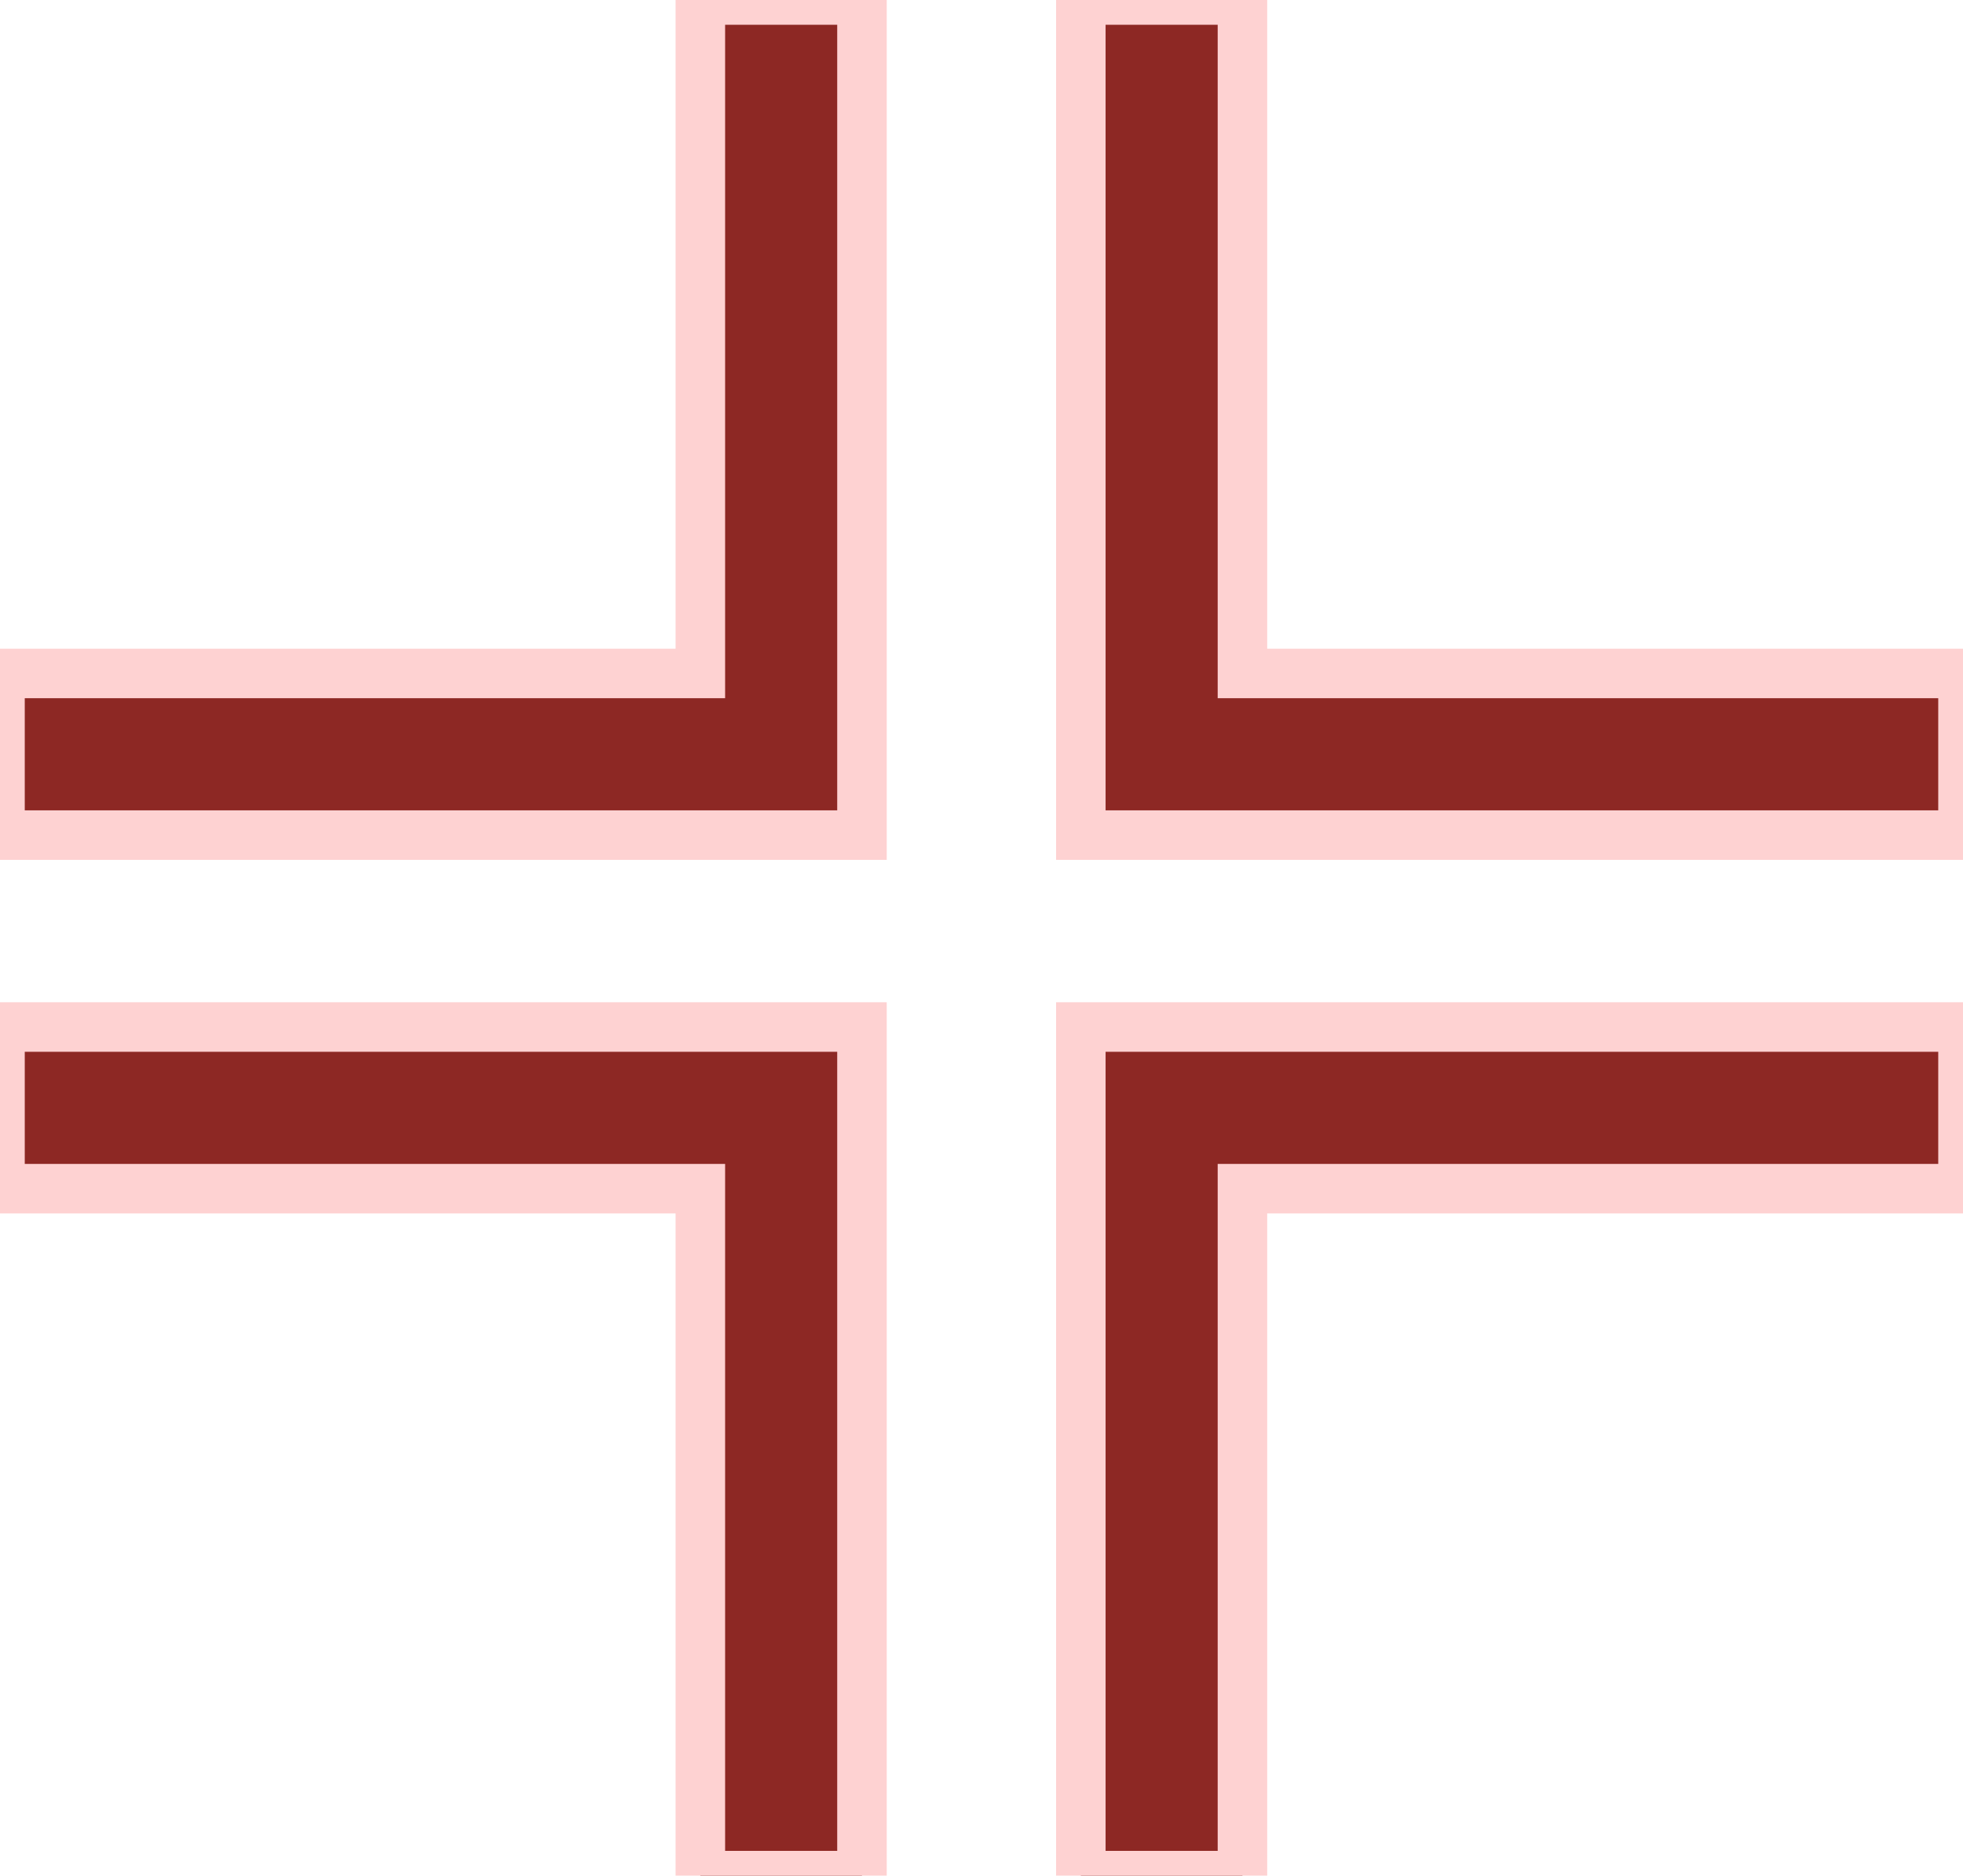 <!-- obtained by converting the plus sign (+) of Train One (font-size 68) into an SVG file with https://danmarshall.github.io/google-font-to-svg-path/ -->
<!-- and by trimming unnecessary code -->
<!-- "stroke" attribute is necessary to be the same color as "fill" to ensure the width of lines -->
<!-- #8d2824 is chosen from the red dress in the dark mode mood board: https://app.milanote.com/1Me5i51ZahoH4M/mood-board-dark-final -->
<!-- #fed2d2 is chosen as the same hue as the fill color and satisfy 3 to 1 luminance contrast against the brightest color on the map: #ae6f2f (orange for the streets)-->
<svg 
  fill="#8d2824"
  height="37.876"
  stroke="#fed2d2"
  viewBox="0 0 39.644 37.876"
  width="39.644"
  xmlns="http://www.w3.org/2000/svg"
>
  <path d="M 25.092 24.004 L 25.092 37.876 L 21.828 37.876 L 21.828 20.74 L 39.644 20.74 L 39.644 24.004 L 25.092 24.004 Z M 21.828 16.864 L 21.828 0 L 25.092 0 L 25.092 13.6 L 39.644 13.6 L 39.644 16.864 L 21.828 16.864 Z M 14.144 37.876 L 14.144 24.004 L 0 24.004 L 0 20.74 L 17.408 20.74 L 17.408 37.876 L 14.144 37.876 Z M 0 16.864 L 0 13.6 L 14.144 13.6 L 14.144 0 L 17.408 0 L 17.408 16.864 L 0 16.864 Z"/>
</svg>